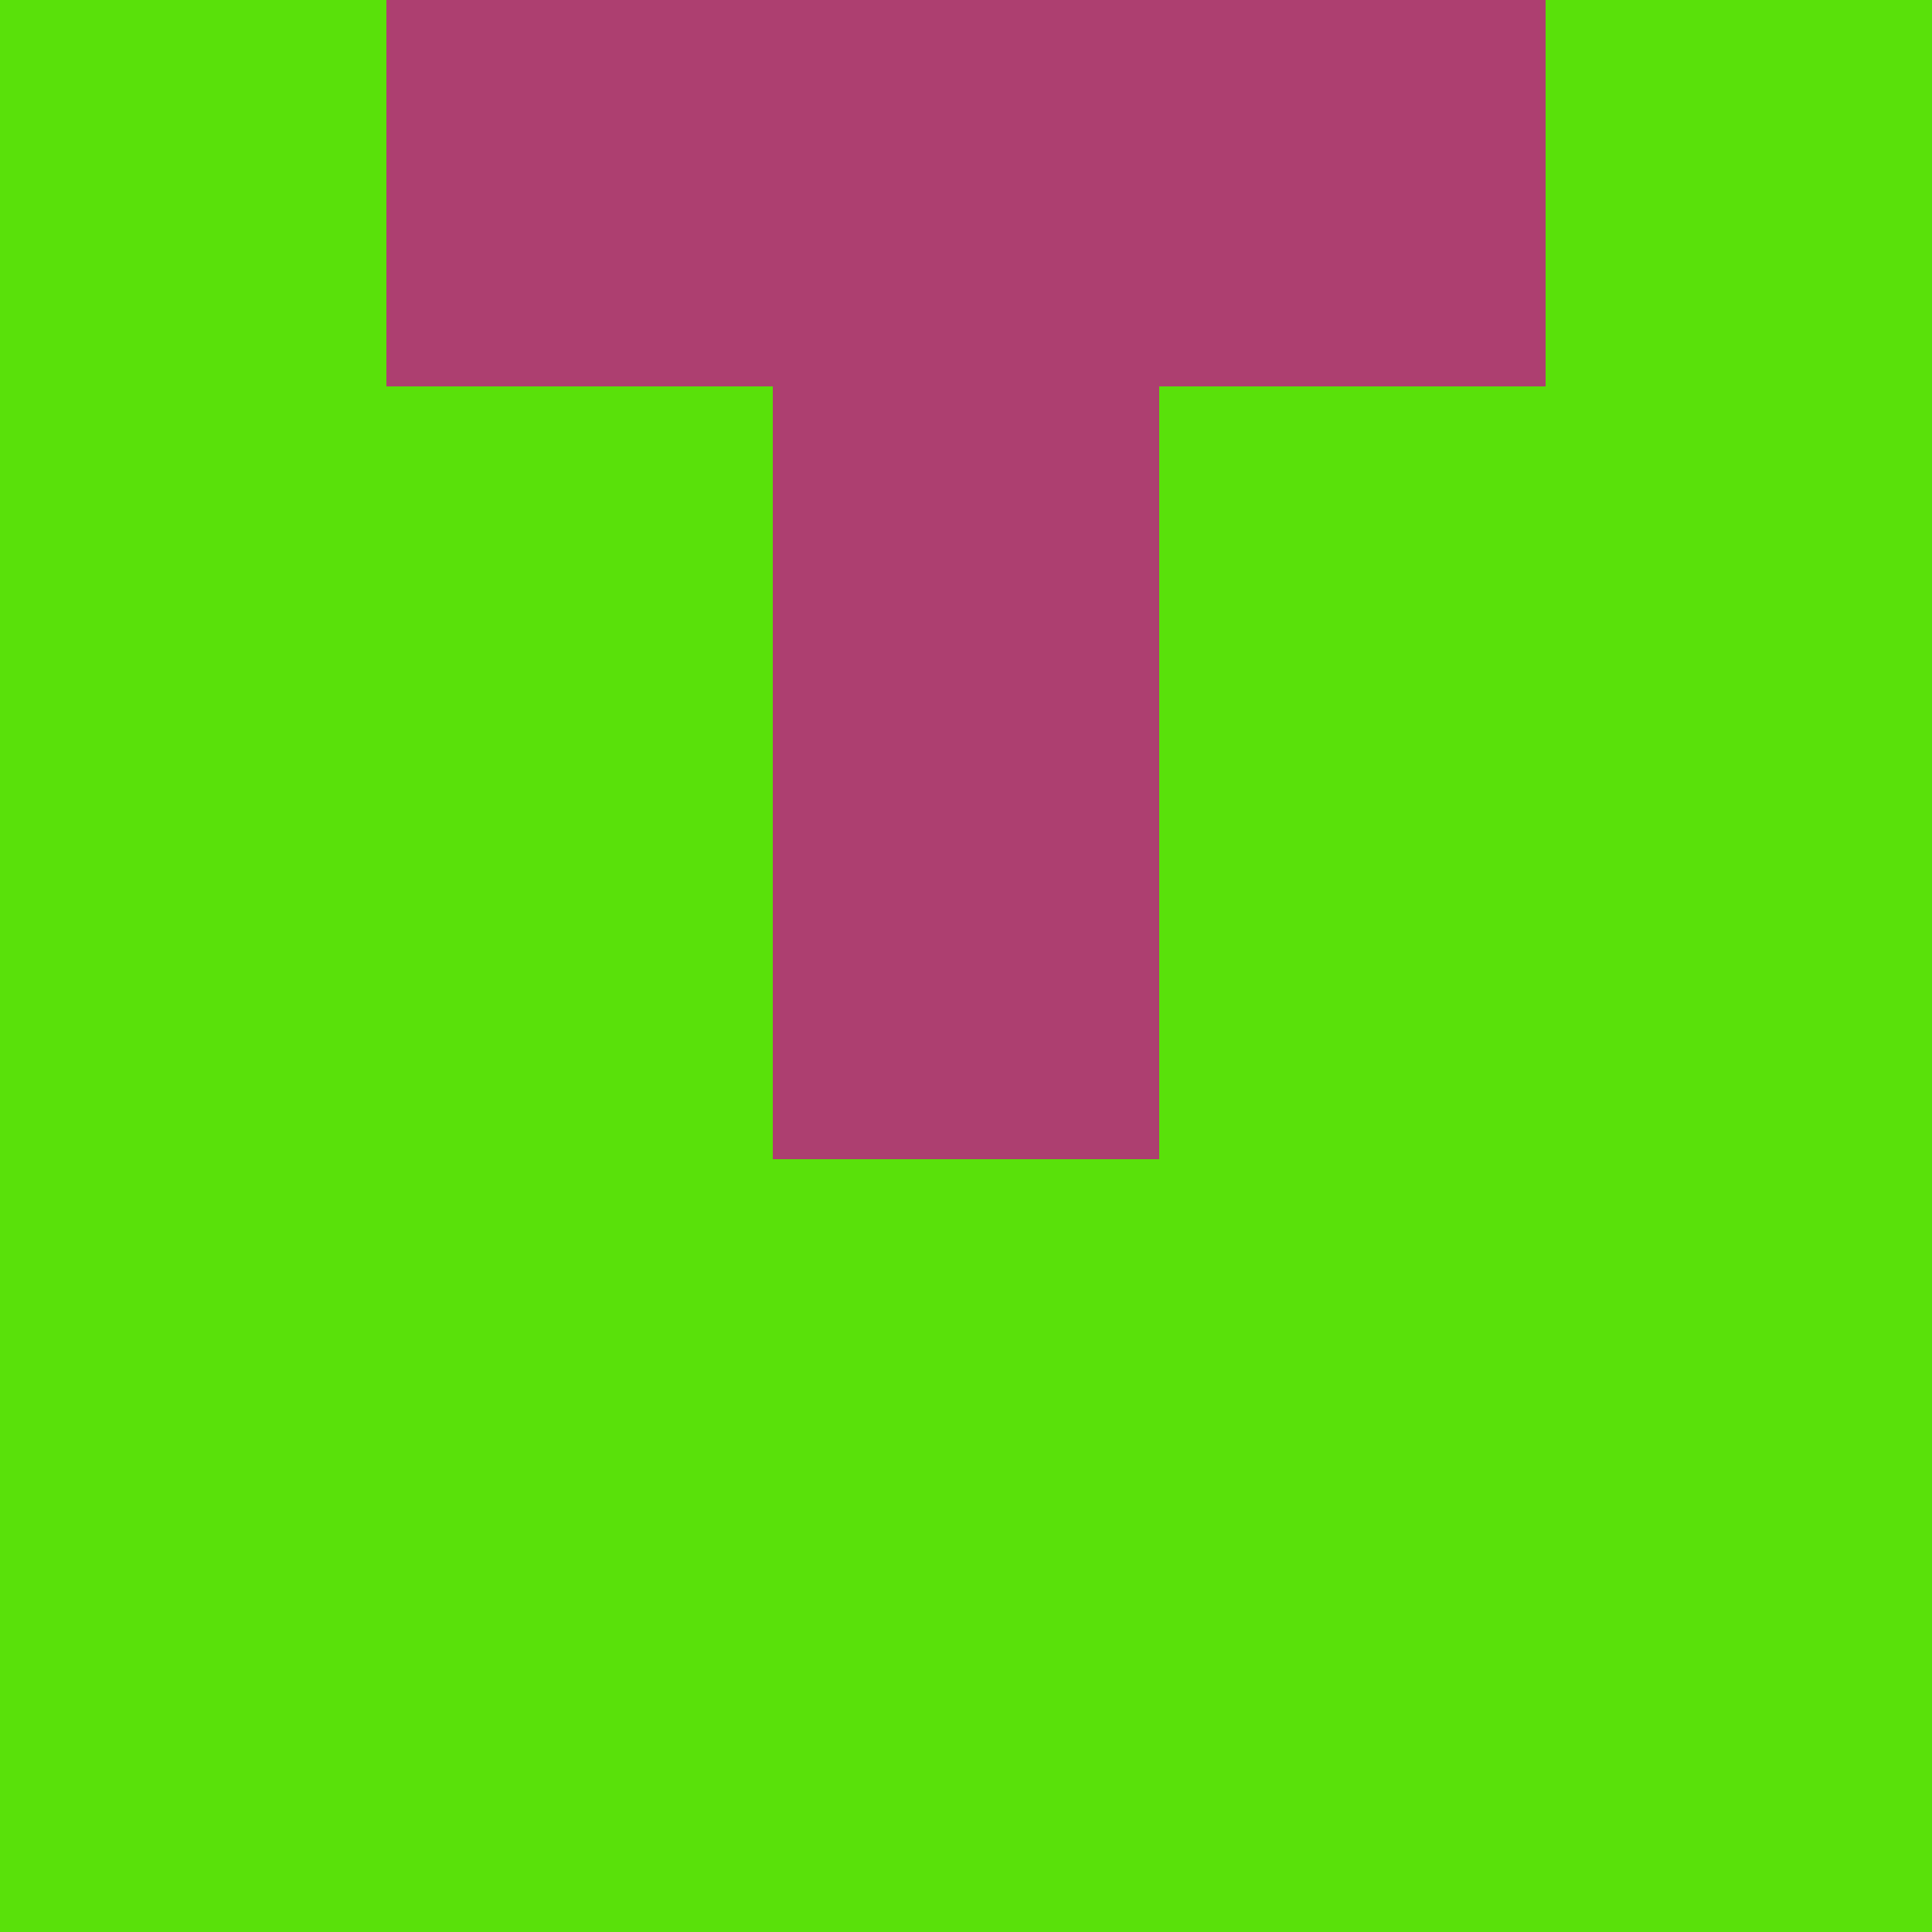 <?xml version="1.0" encoding="utf-8"?>
<!DOCTYPE svg PUBLIC "-//W3C//DTD SVG 20010904//EN"
        "http://www.w3.org/TR/2001/REC-SVG-20010904/DTD/svg10.dtd">

<svg width="400" height="400" viewBox="0 0 5 5"
    xmlns="http://www.w3.org/2000/svg"
    xmlns:xlink="http://www.w3.org/1999/xlink">
            <rect x="0" y="0" width="1" height="1" fill="#59E10A" />
        <rect x="0" y="1" width="1" height="1" fill="#59E10A" />
        <rect x="0" y="2" width="1" height="1" fill="#59E10A" />
        <rect x="0" y="3" width="1" height="1" fill="#59E10A" />
        <rect x="0" y="4" width="1" height="1" fill="#59E10A" />
                <rect x="1" y="0" width="1" height="1" fill="#AD3F70" />
        <rect x="1" y="1" width="1" height="1" fill="#59E10A" />
        <rect x="1" y="2" width="1" height="1" fill="#59E10A" />
        <rect x="1" y="3" width="1" height="1" fill="#59E10A" />
        <rect x="1" y="4" width="1" height="1" fill="#59E10A" />
                <rect x="2" y="0" width="1" height="1" fill="#AD3F70" />
        <rect x="2" y="1" width="1" height="1" fill="#AD3F70" />
        <rect x="2" y="2" width="1" height="1" fill="#AD3F70" />
        <rect x="2" y="3" width="1" height="1" fill="#59E10A" />
        <rect x="2" y="4" width="1" height="1" fill="#59E10A" />
                <rect x="3" y="0" width="1" height="1" fill="#AD3F70" />
        <rect x="3" y="1" width="1" height="1" fill="#59E10A" />
        <rect x="3" y="2" width="1" height="1" fill="#59E10A" />
        <rect x="3" y="3" width="1" height="1" fill="#59E10A" />
        <rect x="3" y="4" width="1" height="1" fill="#59E10A" />
                <rect x="4" y="0" width="1" height="1" fill="#59E10A" />
        <rect x="4" y="1" width="1" height="1" fill="#59E10A" />
        <rect x="4" y="2" width="1" height="1" fill="#59E10A" />
        <rect x="4" y="3" width="1" height="1" fill="#59E10A" />
        <rect x="4" y="4" width="1" height="1" fill="#59E10A" />
        
</svg>


